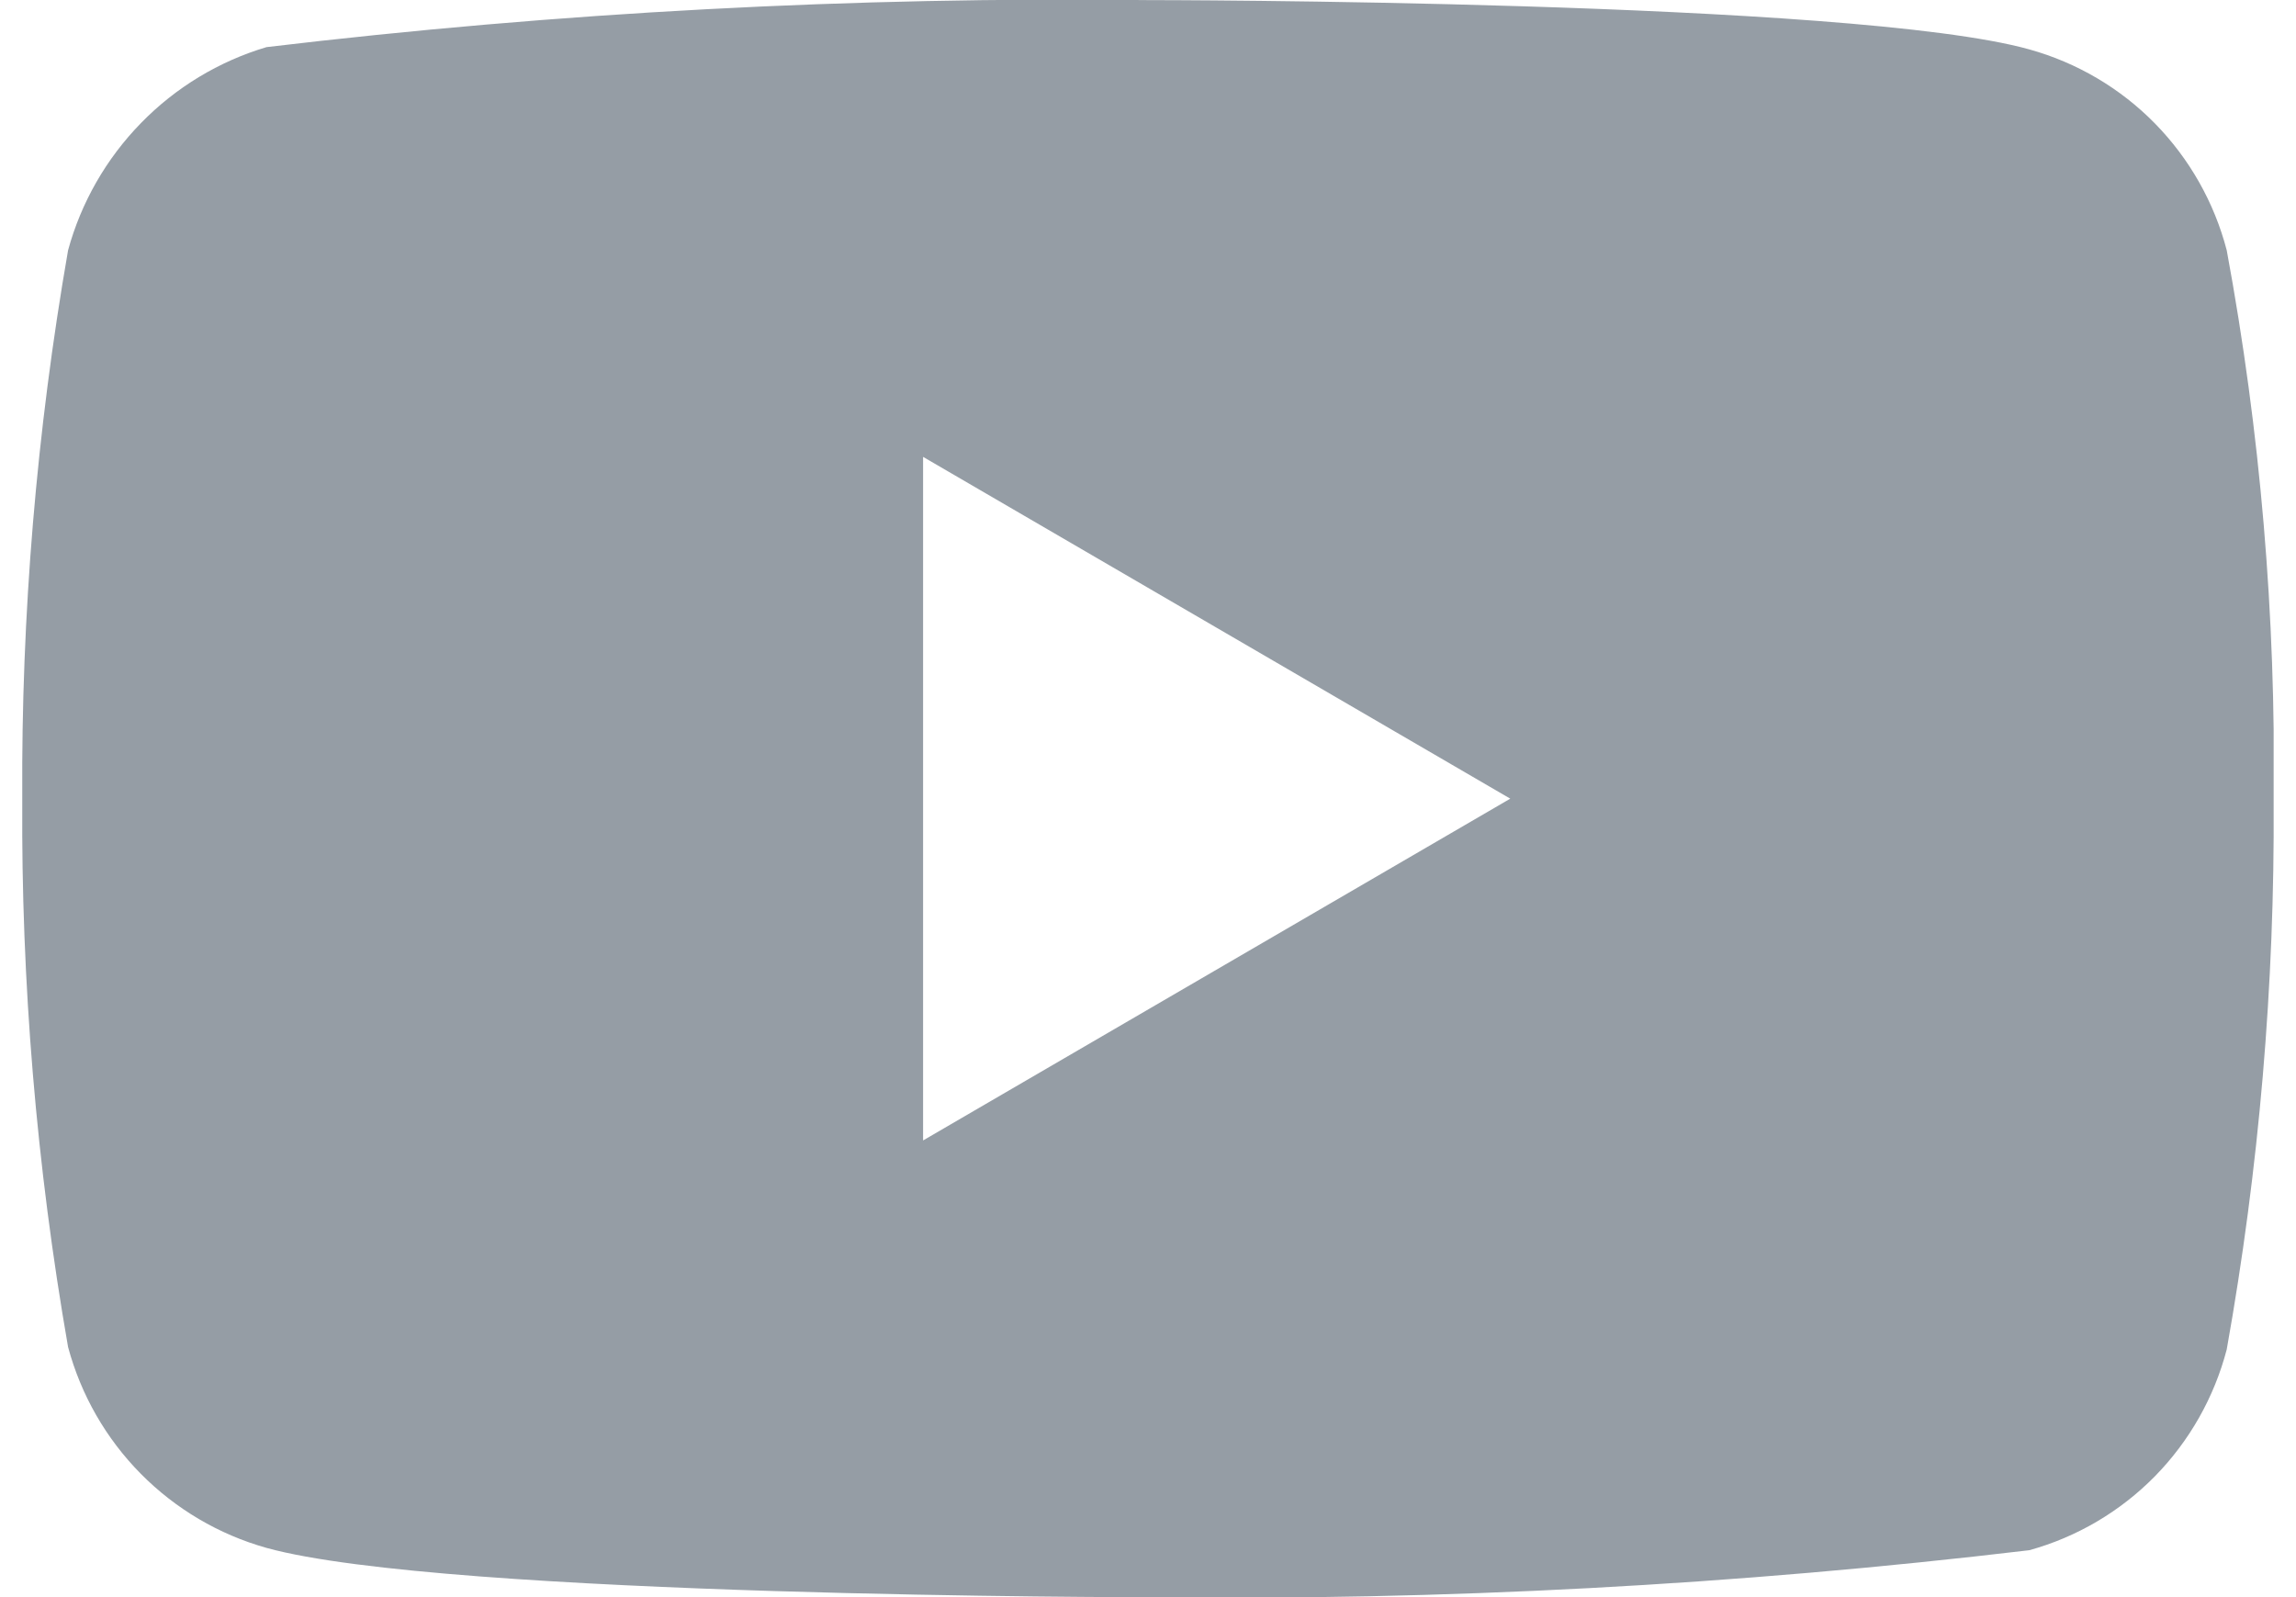 <svg width="23" height="16" viewBox="0 0 23 16" fill="none" xmlns="http://www.w3.org/2000/svg">
<g clip-path="url(#clip0_47_87400)">
<path d="M22.306 2.507C22.181 2.028 21.933 1.59 21.587 1.237C21.24 0.883 20.806 0.628 20.329 0.495C18.564 0.001 11.494 0.001 11.494 0.001C8.546 -0.034 5.598 0.123 2.67 0.472C2.193 0.614 1.76 0.876 1.413 1.232C1.065 1.588 0.813 2.027 0.682 2.507C0.366 4.321 0.212 6.16 0.223 8.001C0.211 9.842 0.365 11.681 0.682 13.495C0.811 13.974 1.061 14.411 1.41 14.764C1.759 15.117 2.193 15.373 2.67 15.507C4.459 16.001 11.494 16.001 11.494 16.001C14.446 16.037 17.397 15.879 20.329 15.53C20.806 15.398 21.24 15.142 21.587 14.789C21.933 14.436 22.181 13.998 22.306 13.519C22.63 11.706 22.788 9.866 22.776 8.025C22.8 6.174 22.643 4.326 22.306 2.507ZM9.247 11.425V4.577L15.129 8.001L9.247 11.425Z" fill="#959DA5"/>
</g>
<defs>
<clipPath id="clip0_47_87400">
<rect width="22.553" height="16" fill="white" transform="translate(0.223)"/>
</clipPath>
</defs>
</svg>

